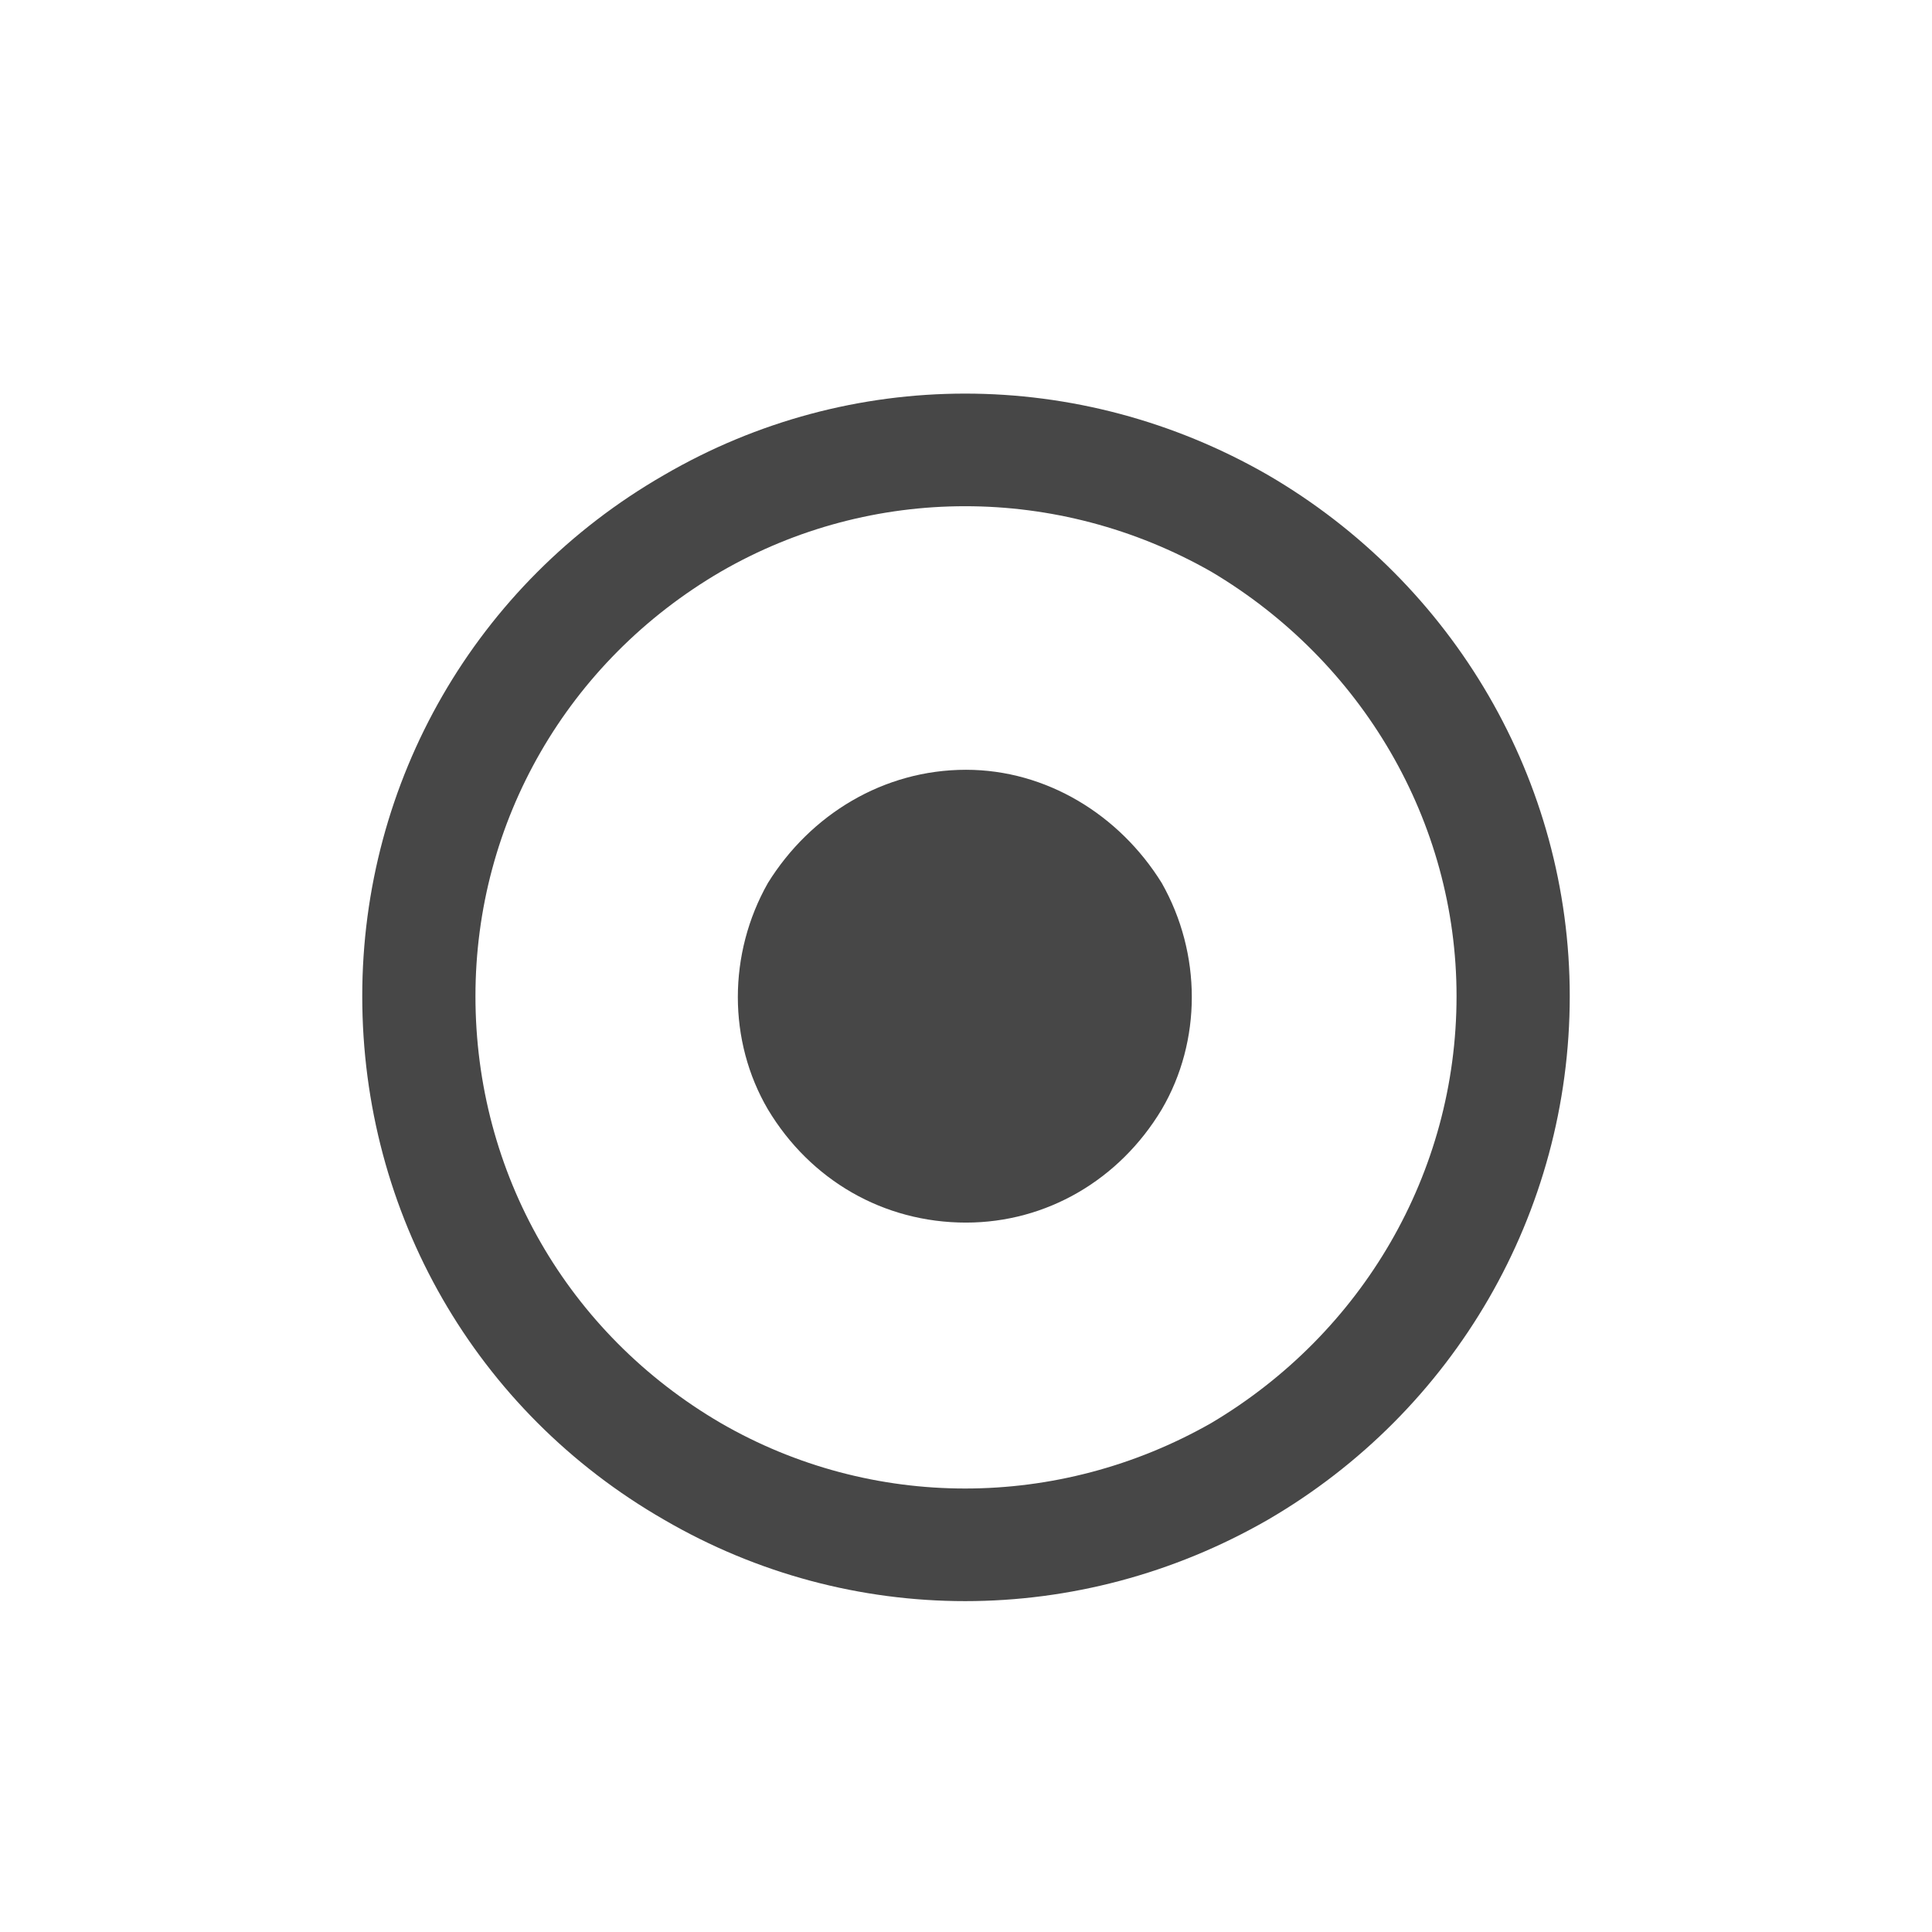 <svg width="32" height="32" viewBox="0 0 32 32" fill="none" xmlns="http://www.w3.org/2000/svg">
<g id="standalone / md / circle-dot-md / bold">
<path id="icon" d="M24.125 16.5C24.125 13.609 22.562 10.953 20.062 9.469C17.523 8.023 14.438 8.023 11.938 9.469C9.398 10.953 7.875 13.609 7.875 16.5C7.875 19.43 9.398 22.086 11.938 23.57C14.438 25.016 17.523 25.016 20.062 23.57C22.562 22.086 24.125 19.43 24.125 16.5ZM6 16.5C6 12.945 7.875 9.664 11 7.867C14.086 6.07 17.875 6.07 21 7.867C24.086 9.664 26 12.945 26 16.5C26 20.094 24.086 23.375 21 25.172C17.875 26.969 14.086 26.969 11 25.172C7.875 23.375 6 20.094 6 16.5ZM16 12.75C17.328 12.75 18.539 13.492 19.242 14.625C19.906 15.797 19.906 17.242 19.242 18.375C18.539 19.547 17.328 20.25 16 20.25C14.633 20.25 13.422 19.547 12.719 18.375C12.055 17.242 12.055 15.797 12.719 14.625C13.422 13.492 14.633 12.75 16 12.75Z" fill="black" fill-opacity="0.72"/>
</g>
</svg>
